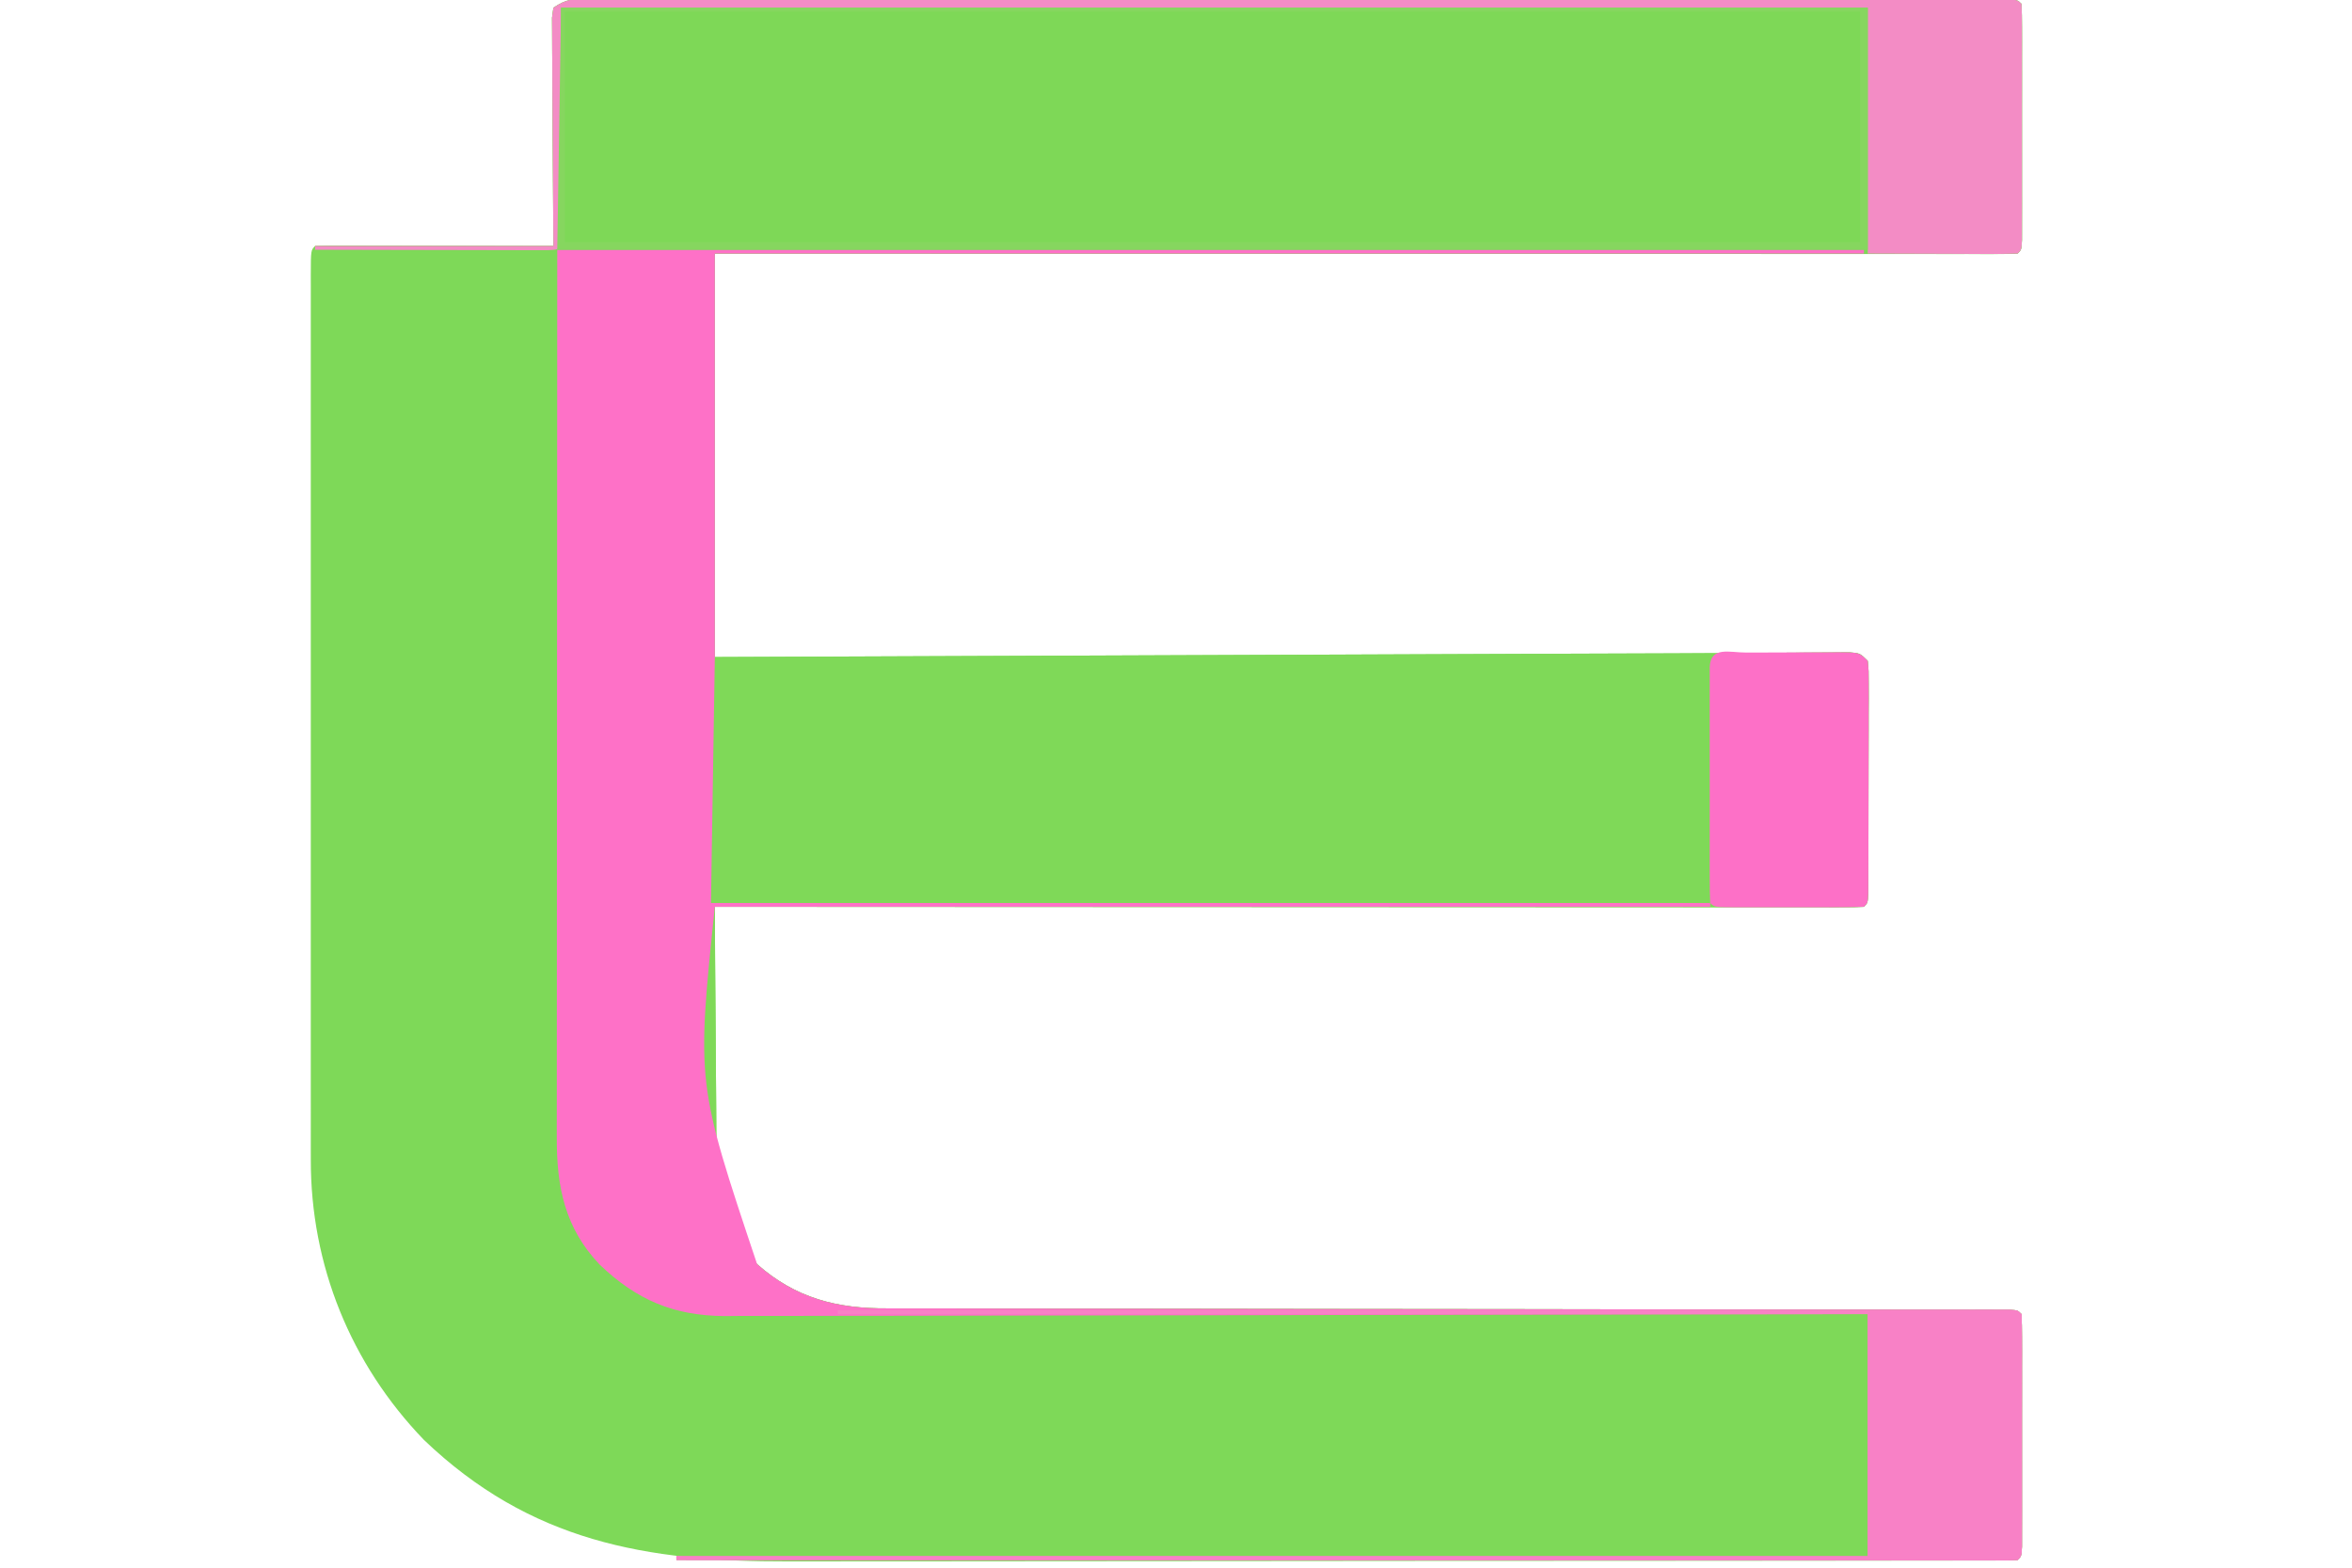 <?xml version="1.0" encoding="UTF-8"?>
<svg version="1.1" xmlns="http://www.w3.org/2000/svg" width="612" height="408">
<path d="M0 0 C0.641 -0.003 1.283 -0.005 1.944 -0.008 C4.107 -0.014 6.271 -0.006 8.435 0.002 C9.996 0 11.557 -0.002 13.118 -0.006 C17.419 -0.012 21.72 -0.006 26.021 0.002 C30.655 0.009 35.289 0.004 39.923 0 C49.005 -0.005 58.087 0.001 67.169 0.01 C77.734 0.02 88.3 0.02 98.866 0.02 C117.711 0.019 136.556 0.029 155.401 0.043 C173.707 0.057 192.014 0.064 210.321 0.064 C212.012 0.064 212.012 0.064 213.738 0.063 C214.864 0.063 215.989 0.063 217.149 0.063 C237.963 0.063 258.777 0.069 279.59 0.077 C286.964 0.081 294.338 0.082 301.712 0.082 C310.691 0.083 319.669 0.087 328.648 0.096 C333.233 0.101 337.818 0.104 342.404 0.103 C346.594 0.102 350.785 0.105 354.975 0.112 C356.498 0.114 358.021 0.114 359.544 0.113 C361.6 0.111 363.656 0.115 365.712 0.12 C366.859 0.121 368.005 0.122 369.186 0.122 C371.73 0.249 371.73 0.249 372.73 1.249 C372.83 3.238 372.858 5.23 372.86 7.222 C372.863 8.5 372.866 9.778 372.869 11.094 C372.867 12.5 372.865 13.906 372.863 15.311 C372.864 16.742 372.865 18.174 372.866 19.605 C372.867 22.607 372.865 25.61 372.861 28.613 C372.855 32.47 372.858 36.328 372.864 40.185 C372.868 43.141 372.867 46.097 372.864 49.053 C372.863 50.476 372.864 51.899 372.867 53.321 C372.869 55.306 372.865 57.291 372.86 59.276 C372.858 60.974 372.858 60.974 372.857 62.706 C372.73 65.249 372.73 65.249 371.73 66.249 C369.927 66.346 368.119 66.373 366.313 66.372 C365.13 66.374 363.947 66.376 362.729 66.378 C361.412 66.375 360.096 66.372 358.74 66.369 C357.341 66.37 355.942 66.37 354.543 66.372 C350.68 66.374 346.817 66.37 342.954 66.365 C338.795 66.361 334.636 66.362 330.478 66.363 C323.266 66.363 316.055 66.36 308.843 66.355 C298.416 66.347 287.99 66.344 277.563 66.343 C260.648 66.34 243.733 66.334 226.818 66.324 C210.383 66.315 193.947 66.308 177.512 66.304 C175.993 66.303 175.993 66.303 174.444 66.303 C169.366 66.302 164.287 66.3 159.209 66.299 C117.05 66.289 74.89 66.27 32.73 66.249 C32.73 100.899 32.73 135.549 32.73 171.249 C40.407 171.219 48.085 171.188 55.994 171.157 C80.715 171.06 105.436 170.963 130.157 170.867 C134.014 170.852 137.87 170.837 141.727 170.822 C142.494 170.819 143.262 170.816 144.053 170.813 C156.391 170.764 168.73 170.716 181.068 170.667 C193.781 170.617 206.494 170.567 219.206 170.518 C226.325 170.49 233.443 170.463 240.562 170.434 C243.302 170.423 246.043 170.412 248.784 170.401 C249.451 170.399 250.119 170.396 250.806 170.393 C261.45 170.351 272.094 170.316 282.738 170.285 C289.15 170.265 295.561 170.233 301.972 170.186 C305.616 170.16 309.26 170.141 312.904 170.125 C314.541 170.115 316.178 170.102 317.815 170.085 C319.994 170.063 322.173 170.053 324.352 170.046 C325.548 170.037 326.744 170.028 327.976 170.018 C330.73 170.249 330.73 170.249 332.73 172.249 C332.978 174.874 332.978 174.874 332.973 178.243 C332.976 179.501 332.979 180.759 332.983 182.055 C332.976 183.434 332.968 184.812 332.961 186.19 C332.96 187.598 332.959 189.005 332.959 190.412 C332.958 193.362 332.95 196.312 332.936 199.261 C332.919 203.05 332.915 206.839 332.916 210.628 C332.916 213.533 332.91 216.439 332.903 219.344 C332.9 220.742 332.898 222.139 332.897 223.537 C332.895 225.486 332.885 227.435 332.876 229.384 C332.872 230.495 332.868 231.606 332.864 232.75 C332.73 235.249 332.73 235.249 331.73 236.249 C330.135 236.346 328.536 236.373 326.938 236.372 C325.894 236.374 324.851 236.376 323.775 236.378 C322.035 236.374 322.035 236.374 320.259 236.369 C319.037 236.37 317.815 236.371 316.556 236.372 C313.149 236.373 309.743 236.37 306.336 236.365 C302.668 236.361 299 236.362 295.332 236.363 C288.971 236.363 282.611 236.36 276.251 236.355 C267.055 236.347 257.859 236.344 248.663 236.343 C233.745 236.34 218.827 236.334 203.908 236.324 C189.413 236.315 174.917 236.308 160.422 236.304 C159.083 236.303 159.083 236.303 157.716 236.303 C153.237 236.302 148.758 236.3 144.279 236.299 C107.096 236.289 69.913 236.271 32.73 236.249 C32.768 245.577 32.828 254.905 32.914 264.233 C32.954 268.565 32.986 272.898 33.001 277.23 C33.017 281.419 33.051 285.607 33.099 289.796 C33.113 291.386 33.121 292.976 33.122 294.567 C33.136 307.479 34.885 319.186 43.73 329.249 C53.736 338.129 64.585 340.856 77.701 340.761 C78.964 340.768 80.226 340.775 81.527 340.782 C85 340.8 88.473 340.794 91.947 340.783 C95.704 340.776 99.461 340.792 103.219 340.805 C109.718 340.825 116.218 340.831 122.718 340.826 C132.116 340.82 141.515 340.837 150.913 340.86 C166.166 340.896 181.418 340.915 196.67 340.923 C211.478 340.931 226.286 340.944 241.095 340.966 C242.008 340.967 242.922 340.969 243.863 340.97 C253.829 340.985 263.795 341.002 273.761 341.02 C274.636 341.021 275.51 341.023 276.412 341.025 C283.603 341.038 283.603 341.038 286.9 341.044 C297.145 341.063 307.39 341.076 317.636 341.081 C324.052 341.085 330.469 341.091 336.886 341.1 C341.307 341.105 345.728 341.107 350.149 341.105 C353.443 341.105 356.736 341.112 360.029 341.118 C361.213 341.116 362.397 341.114 363.617 341.112 C364.682 341.115 365.747 341.118 366.843 341.121 C367.77 341.122 368.696 341.122 369.65 341.123 C371.73 341.249 371.73 341.249 372.73 342.249 C372.83 344.207 372.858 346.169 372.86 348.13 C372.863 349.388 372.866 350.646 372.869 351.942 C372.867 353.325 372.865 354.709 372.863 356.093 C372.864 357.501 372.865 358.91 372.866 360.319 C372.867 363.274 372.865 366.23 372.861 369.186 C372.855 372.983 372.858 376.779 372.864 380.576 C372.868 383.486 372.867 386.396 372.864 389.305 C372.863 390.706 372.864 392.106 372.867 393.506 C372.869 395.46 372.865 397.414 372.86 399.368 C372.858 401.039 372.858 401.039 372.857 402.744 C372.73 405.249 372.73 405.249 371.73 406.249 C369.891 406.349 368.049 406.378 366.207 406.38 C365 406.384 363.794 406.388 362.551 406.392 C361.194 406.391 359.838 406.39 358.482 406.389 C357.054 406.392 355.627 406.395 354.199 406.398 C350.257 406.406 346.315 406.408 342.373 406.409 C338.127 406.411 333.882 406.418 329.637 406.425 C320.341 406.439 311.045 406.445 301.748 406.449 C295.941 406.452 290.133 406.456 284.325 406.461 C268.239 406.473 252.154 406.483 236.069 406.486 C234.523 406.487 234.523 406.487 232.946 406.487 C231.913 406.487 230.88 406.488 229.815 406.488 C227.722 406.488 225.628 406.489 223.535 406.489 C222.496 406.489 221.458 406.49 220.388 406.49 C203.597 406.494 186.806 406.511 170.015 406.534 C152.768 406.558 135.522 406.571 118.276 406.572 C108.596 406.573 98.916 406.578 89.236 406.597 C80.984 406.612 72.732 406.617 64.481 406.609 C60.276 406.605 56.071 406.606 51.867 406.62 C14.835 406.737 -15.324 401.428 -42.957 374.999 C-62.009 355.227 -72.462 329.504 -72.397 302.037 C-72.398 301.023 -72.4 300.009 -72.401 298.964 C-72.405 295.575 -72.402 292.186 -72.399 288.796 C-72.4 286.363 -72.402 283.93 -72.404 281.498 C-72.409 275.582 -72.408 269.666 -72.405 263.751 C-72.403 258.945 -72.402 254.14 -72.404 249.335 C-72.404 248.65 -72.404 247.966 -72.404 247.261 C-72.404 245.871 -72.405 244.481 -72.405 243.091 C-72.408 230.067 -72.405 217.044 -72.399 204.02 C-72.395 192.837 -72.395 181.653 -72.4 170.47 C-72.405 157.483 -72.408 144.496 -72.404 131.509 C-72.404 130.126 -72.404 128.743 -72.404 127.36 C-72.403 126.68 -72.403 125.999 -72.403 125.298 C-72.402 120.493 -72.404 115.689 -72.406 110.884 C-72.409 104.428 -72.407 97.971 -72.401 91.515 C-72.4 89.139 -72.4 86.762 -72.402 84.386 C-72.405 81.157 -72.402 77.928 -72.397 74.699 C-72.399 73.746 -72.401 72.792 -72.403 71.81 C-72.384 65.363 -72.384 65.363 -71.27 64.249 C-69.337 64.155 -67.4 64.131 -65.465 64.135 C-64.224 64.135 -62.982 64.136 -61.704 64.136 C-60.339 64.141 -58.974 64.146 -57.61 64.151 C-56.221 64.153 -54.832 64.155 -53.444 64.156 C-49.783 64.159 -46.121 64.169 -42.46 64.18 C-38.727 64.19 -34.993 64.195 -31.26 64.2 C-23.93 64.211 -16.6 64.228 -9.27 64.249 C-9.276 63.477 -9.283 62.704 -9.29 61.909 C-9.35 54.639 -9.396 47.37 -9.425 40.101 C-9.441 36.364 -9.462 32.626 -9.496 28.889 C-9.529 25.284 -9.547 21.679 -9.554 18.074 C-9.56 16.697 -9.571 15.32 -9.587 13.942 C-9.609 12.018 -9.61 10.092 -9.61 8.167 C-9.617 7.07 -9.624 5.973 -9.63 4.843 C-9.511 3.987 -9.392 3.131 -9.27 2.249 C-5.712 -0.123 -4.219 -0.001 0 0 Z " fill="#7ED958" transform="translate(153.27,-0.249)"/>
<path d="M0 0 C112.2 0 224.4 0 340 0 C340 0.33 340 0.66 340 1 C241.33 1 142.66 1 41 1 C41 35.65 41 70.3 41 106 C48.677 105.97 56.354 105.939 64.264 105.908 C88.985 105.811 113.706 105.714 138.427 105.618 C142.283 105.603 146.14 105.588 149.997 105.573 C150.764 105.57 151.532 105.567 152.323 105.564 C164.661 105.516 176.999 105.467 189.338 105.418 C202.05 105.368 214.763 105.318 227.476 105.269 C234.594 105.241 241.713 105.214 248.831 105.185 C251.572 105.174 254.313 105.163 257.054 105.152 C257.721 105.15 258.388 105.147 259.076 105.144 C269.72 105.102 280.364 105.068 291.008 105.036 C297.419 105.016 303.831 104.984 310.242 104.937 C313.886 104.911 317.53 104.893 321.174 104.876 C322.811 104.866 324.448 104.853 326.084 104.837 C328.264 104.814 330.443 104.804 332.622 104.797 C333.818 104.788 335.014 104.779 336.246 104.769 C339 105 339 105 341 107 C341.247 109.626 341.247 109.626 341.243 112.994 C341.246 114.252 341.249 115.51 341.252 116.806 C341.245 118.185 341.238 119.563 341.23 120.941 C341.229 122.349 341.229 123.756 341.229 125.163 C341.228 128.113 341.219 131.063 341.206 134.012 C341.189 137.801 341.185 141.59 341.186 145.379 C341.185 148.284 341.18 151.19 341.173 154.096 C341.17 155.493 341.168 156.891 341.167 158.288 C341.165 160.237 341.155 162.186 341.145 164.135 C341.141 165.246 341.138 166.357 341.134 167.501 C341 170 341 170 340 171 C338.405 171.097 336.805 171.124 335.207 171.123 C334.164 171.125 333.12 171.127 332.045 171.129 C330.304 171.125 330.304 171.125 328.529 171.12 C327.307 171.121 326.085 171.122 324.826 171.123 C321.419 171.124 318.012 171.121 314.606 171.116 C310.938 171.112 307.269 171.113 303.601 171.114 C297.241 171.114 290.881 171.111 284.521 171.106 C275.325 171.098 266.129 171.095 256.933 171.094 C242.015 171.092 227.096 171.085 212.178 171.075 C197.683 171.066 183.187 171.059 168.692 171.055 C167.352 171.055 167.352 171.055 165.986 171.054 C161.507 171.053 157.028 171.052 152.549 171.05 C115.366 171.04 78.183 171.022 41 171 C41.038 180.328 41.098 189.656 41.184 198.984 C41.223 203.316 41.255 207.649 41.271 211.981 C41.286 216.17 41.321 220.358 41.368 224.547 C41.383 226.137 41.391 227.727 41.392 229.318 C41.406 242.23 43.154 253.937 52 264 C62.006 272.88 72.855 275.608 85.971 275.512 C87.233 275.519 88.496 275.526 89.796 275.533 C93.27 275.551 96.743 275.545 100.217 275.534 C103.974 275.527 107.731 275.543 111.488 275.556 C117.988 275.576 124.488 275.582 130.988 275.578 C140.386 275.571 149.785 275.588 159.183 275.611 C174.435 275.647 189.687 275.666 204.939 275.674 C219.748 275.682 234.556 275.695 249.364 275.717 C250.278 275.718 251.191 275.72 252.133 275.721 C262.099 275.736 272.065 275.753 282.031 275.771 C282.905 275.773 283.78 275.774 284.681 275.776 C291.872 275.789 291.872 275.789 295.169 275.795 C305.415 275.814 315.66 275.827 325.905 275.833 C332.322 275.836 338.739 275.842 345.155 275.851 C349.577 275.856 353.998 275.858 358.419 275.856 C361.712 275.857 365.006 275.863 368.299 275.869 C369.483 275.867 370.667 275.865 371.887 275.863 C372.952 275.866 374.016 275.869 375.113 275.873 C376.039 275.873 376.966 275.873 377.92 275.874 C380 276 380 276 381 277 C381.099 278.958 381.128 280.92 381.129 282.881 C381.133 284.139 381.136 285.397 381.139 286.693 C381.137 288.077 381.135 289.46 381.133 290.844 C381.133 292.252 381.134 293.661 381.136 295.07 C381.137 298.025 381.135 300.981 381.13 303.937 C381.125 307.734 381.128 311.53 381.134 315.327 C381.138 318.237 381.136 321.147 381.134 324.057 C381.133 325.457 381.134 326.857 381.136 328.257 C381.139 330.211 381.134 332.165 381.129 334.119 C381.128 335.79 381.128 335.79 381.127 337.495 C381 340 381 340 380 341 C378.144 341.098 376.285 341.124 374.426 341.123 C373.209 341.125 371.991 341.127 370.737 341.129 C369.368 341.126 367.999 341.123 366.63 341.12 C365.19 341.121 363.75 341.122 362.309 341.123 C358.332 341.125 354.355 341.121 350.378 341.116 C346.097 341.112 341.815 341.113 337.534 341.114 C330.109 341.114 322.685 341.111 315.261 341.106 C304.526 341.098 293.792 341.095 283.058 341.094 C265.644 341.092 248.23 341.085 230.816 341.075 C213.895 341.066 196.975 341.059 180.054 341.055 C179.012 341.055 177.97 341.054 176.896 341.054 C171.668 341.053 166.439 341.052 161.211 341.05 C117.808 341.04 74.404 341.022 31 341 C31 340.67 31 340.34 31 340 C133.3 340 235.6 340 341 340 C341 319.21 341 298.42 341 277 C327.144 277.031 327.144 277.031 313.009 277.063 C283.433 277.128 253.858 277.172 224.283 277.204 C219.687 277.209 215.091 277.214 210.495 277.22 C209.58 277.221 208.665 277.222 207.722 277.223 C192.918 277.24 178.115 277.272 163.312 277.309 C148.115 277.346 132.919 277.368 117.722 277.376 C108.35 277.382 98.977 277.399 89.605 277.432 C83.172 277.453 76.74 277.459 70.308 277.454 C66.6 277.451 62.893 277.455 59.185 277.477 C55.156 277.5 51.127 277.492 47.098 277.481 C45.938 277.493 44.779 277.504 43.584 277.516 C30.209 277.419 20.653 273.298 11.066 264.156 C1.956 254.596 -0.161 243.876 -0.12 231.129 C-0.121 230.142 -0.122 229.155 -0.123 228.139 C-0.125 224.824 -0.119 221.51 -0.114 218.196 C-0.113 215.782 -0.113 213.368 -0.114 210.955 C-0.114 204.489 -0.108 198.023 -0.101 191.557 C-0.096 185.49 -0.095 179.424 -0.095 173.357 C-0.089 155.613 -0.075 137.869 -0.062 120.125 C-0.042 80.484 -0.021 40.843 0 0 Z " fill="#7FD958" transform="translate(145,65)"/>
<path d="M0 0 C0.641 -0.003 1.283 -0.005 1.944 -0.008 C4.107 -0.014 6.271 -0.006 8.435 0.002 C9.996 0 11.557 -0.002 13.118 -0.006 C17.419 -0.012 21.72 -0.006 26.021 0.002 C30.655 0.009 35.289 0.004 39.923 0 C49.005 -0.005 58.087 0.001 67.169 0.01 C77.734 0.02 88.3 0.02 98.866 0.02 C117.711 0.019 136.556 0.029 155.401 0.043 C173.707 0.057 192.014 0.064 210.321 0.064 C212.012 0.064 212.012 0.064 213.738 0.063 C214.864 0.063 215.989 0.063 217.149 0.063 C237.963 0.063 258.777 0.069 279.59 0.077 C286.964 0.081 294.338 0.082 301.712 0.082 C310.691 0.083 319.669 0.087 328.648 0.096 C333.233 0.101 337.818 0.104 342.404 0.103 C346.594 0.102 350.785 0.105 354.975 0.112 C356.498 0.114 358.021 0.114 359.544 0.113 C361.6 0.111 363.656 0.115 365.712 0.12 C366.859 0.121 368.005 0.122 369.186 0.122 C371.73 0.249 371.73 0.249 372.73 1.249 C372.83 3.238 372.858 5.23 372.86 7.222 C372.863 8.5 372.866 9.778 372.869 11.094 C372.867 12.5 372.865 13.906 372.863 15.311 C372.864 16.742 372.865 18.174 372.866 19.605 C372.867 22.607 372.865 25.61 372.861 28.613 C372.855 32.47 372.858 36.328 372.864 40.185 C372.868 43.141 372.867 46.097 372.864 49.053 C372.863 50.476 372.864 51.899 372.867 53.321 C372.869 55.306 372.865 57.291 372.86 59.276 C372.858 60.974 372.858 60.974 372.857 62.706 C372.73 65.249 372.73 65.249 371.73 66.249 C369.373 66.343 367.046 66.37 364.689 66.356 C363.94 66.356 363.191 66.355 362.419 66.355 C359.876 66.352 357.334 66.341 354.792 66.331 C352.964 66.327 351.136 66.324 349.308 66.321 C344.259 66.312 339.21 66.297 334.162 66.28 C328.727 66.264 323.292 66.253 317.857 66.242 C308.432 66.221 299.007 66.196 289.583 66.169 C275.956 66.131 262.329 66.097 248.703 66.065 C226.597 66.013 204.491 65.956 182.385 65.897 C160.905 65.839 139.425 65.784 117.945 65.731 C116.953 65.729 116.953 65.729 115.94 65.726 C108.636 65.708 101.331 65.69 94.026 65.672 C38.928 65.538 -16.171 65.396 -71.27 65.249 C-71.27 64.919 -71.27 64.589 -71.27 64.249 C-50.81 64.249 -30.35 64.249 -9.27 64.249 C-9.389 43.935 -9.389 43.935 -9.54 23.62 C-9.549 21.083 -9.556 18.545 -9.563 16.007 C-9.571 15.345 -9.578 14.683 -9.586 14.002 C-9.608 12.057 -9.61 10.112 -9.61 8.167 C-9.617 7.07 -9.624 5.973 -9.63 4.843 C-9.511 3.987 -9.392 3.131 -9.27 2.249 C-5.712 -0.123 -4.219 -0.001 0 0 Z " fill="#7ED857" transform="translate(153.27,-0.249)"/>
<path d="M0 0 C112.2 0 224.4 0 340 0 C340 0.33 340 0.66 340 1 C241.33 1 142.66 1 41 1 C41 35.65 41 70.3 41 106 C40.67 127.12 40.34 148.24 40 170 C125.8 170 211.6 170 300 170 C300 170.33 300 170.66 300 171 C214.53 171 129.06 171 41 171 C36.241 216.907 36.241 216.907 52 264 C62.006 272.88 72.855 275.608 85.971 275.512 C87.233 275.519 88.496 275.526 89.796 275.533 C93.27 275.551 96.743 275.545 100.217 275.534 C103.974 275.527 107.731 275.543 111.488 275.556 C117.988 275.576 124.488 275.582 130.988 275.578 C140.386 275.571 149.785 275.588 159.183 275.611 C174.435 275.647 189.687 275.666 204.939 275.674 C219.748 275.682 234.556 275.695 249.364 275.717 C250.278 275.718 251.191 275.72 252.133 275.721 C262.099 275.736 272.065 275.753 282.031 275.771 C282.905 275.773 283.78 275.774 284.681 275.776 C291.872 275.789 291.872 275.789 295.169 275.795 C305.415 275.814 315.66 275.827 325.905 275.833 C332.322 275.836 338.739 275.842 345.155 275.851 C349.577 275.856 353.998 275.858 358.419 275.856 C361.712 275.857 365.006 275.863 368.299 275.869 C369.483 275.867 370.667 275.865 371.887 275.863 C372.952 275.866 374.016 275.869 375.113 275.873 C376.039 275.873 376.966 275.873 377.92 275.874 C380 276 380 276 381 277 C381.099 278.958 381.128 280.92 381.129 282.881 C381.133 284.139 381.136 285.397 381.139 286.693 C381.137 288.077 381.135 289.46 381.133 290.844 C381.133 292.252 381.134 293.661 381.136 295.07 C381.137 298.025 381.135 300.981 381.13 303.937 C381.125 307.734 381.128 311.53 381.134 315.327 C381.138 318.237 381.136 321.147 381.134 324.057 C381.133 325.457 381.134 326.857 381.136 328.257 C381.139 330.211 381.134 332.165 381.129 334.119 C381.128 335.79 381.128 335.79 381.127 337.495 C381 340 381 340 380 341 C378.144 341.098 376.285 341.124 374.426 341.123 C373.209 341.125 371.991 341.127 370.737 341.129 C369.368 341.126 367.999 341.123 366.63 341.12 C365.19 341.121 363.75 341.122 362.309 341.123 C358.332 341.125 354.355 341.121 350.378 341.116 C346.097 341.112 341.815 341.113 337.534 341.114 C330.109 341.114 322.685 341.111 315.261 341.106 C304.526 341.098 293.792 341.095 283.058 341.094 C265.644 341.092 248.23 341.085 230.816 341.075 C213.895 341.066 196.975 341.059 180.054 341.055 C179.012 341.055 177.97 341.054 176.896 341.054 C171.668 341.053 166.439 341.052 161.211 341.05 C117.808 341.04 74.404 341.022 31 341 C31 340.67 31 340.34 31 340 C133.3 340 235.6 340 341 340 C341 319.21 341 298.42 341 277 C327.144 277.031 327.144 277.031 313.009 277.063 C283.433 277.128 253.858 277.172 224.283 277.204 C219.687 277.209 215.091 277.214 210.495 277.22 C209.58 277.221 208.665 277.222 207.722 277.223 C192.918 277.24 178.115 277.272 163.312 277.309 C148.115 277.346 132.919 277.368 117.722 277.376 C108.35 277.382 98.977 277.399 89.605 277.432 C83.172 277.453 76.74 277.459 70.308 277.454 C66.6 277.451 62.893 277.455 59.185 277.477 C55.156 277.5 51.127 277.492 47.098 277.481 C45.938 277.493 44.779 277.504 43.584 277.516 C30.209 277.419 20.653 273.298 11.066 264.156 C1.956 254.596 -0.161 243.876 -0.12 231.129 C-0.121 230.142 -0.122 229.155 -0.123 228.139 C-0.125 224.824 -0.119 221.51 -0.114 218.196 C-0.113 215.782 -0.113 213.368 -0.114 210.955 C-0.114 204.489 -0.108 198.023 -0.101 191.557 C-0.096 185.49 -0.095 179.424 -0.095 173.357 C-0.089 155.613 -0.075 137.869 -0.062 120.125 C-0.042 80.484 -0.021 40.843 0 0 Z " fill="#FE71C7" transform="translate(145,65)"/>
<path d="M0 0 C0.641 -0.003 1.283 -0.005 1.944 -0.008 C4.107 -0.014 6.271 -0.006 8.435 0.002 C9.996 0 11.557 -0.002 13.118 -0.006 C17.419 -0.012 21.72 -0.006 26.021 0.002 C30.655 0.009 35.289 0.004 39.923 0 C49.005 -0.005 58.087 0.001 67.169 0.01 C77.734 0.02 88.3 0.02 98.866 0.02 C117.711 0.019 136.556 0.029 155.401 0.043 C173.707 0.057 192.014 0.064 210.321 0.064 C212.012 0.064 212.012 0.064 213.738 0.063 C214.864 0.063 215.989 0.063 217.149 0.063 C237.963 0.063 258.777 0.069 279.59 0.077 C286.964 0.081 294.338 0.082 301.712 0.082 C310.691 0.083 319.669 0.087 328.648 0.096 C333.233 0.101 337.818 0.104 342.404 0.103 C346.594 0.102 350.785 0.105 354.975 0.112 C356.498 0.114 358.021 0.114 359.544 0.113 C361.6 0.111 363.656 0.115 365.712 0.12 C366.859 0.121 368.005 0.122 369.186 0.122 C371.73 0.249 371.73 0.249 372.73 1.249 C372.83 3.238 372.858 5.23 372.86 7.222 C372.863 8.5 372.866 9.778 372.869 11.094 C372.867 12.5 372.865 13.906 372.863 15.311 C372.864 16.742 372.865 18.174 372.866 19.605 C372.867 22.607 372.865 25.61 372.861 28.613 C372.855 32.47 372.858 36.328 372.864 40.185 C372.868 43.141 372.867 46.097 372.864 49.053 C372.863 50.476 372.864 51.899 372.867 53.321 C372.869 55.306 372.865 57.291 372.86 59.276 C372.858 60.974 372.858 60.974 372.857 62.706 C372.73 65.249 372.73 65.249 371.73 66.249 C368.846 66.338 365.985 66.364 363.101 66.347 C361.953 66.345 361.953 66.345 360.781 66.343 C357.91 66.338 355.039 66.324 352.168 66.311 C345.753 66.291 339.339 66.27 332.73 66.249 C332.73 45.129 332.73 24.009 332.73 2.249 C220.53 2.249 108.33 2.249 -7.27 2.249 C-7.27 22.709 -7.27 43.169 -7.27 64.249 C-8.27 65.249 -8.27 65.249 -10.782 65.369 C-11.899 65.367 -13.016 65.365 -14.166 65.362 C-15.428 65.362 -16.689 65.362 -17.988 65.362 C-19.375 65.357 -20.762 65.352 -22.149 65.347 C-23.56 65.345 -24.971 65.343 -26.382 65.342 C-30.102 65.338 -33.822 65.329 -37.543 65.318 C-41.337 65.307 -45.13 65.303 -48.924 65.298 C-56.373 65.287 -63.821 65.27 -71.27 65.249 C-71.27 64.919 -71.27 64.589 -71.27 64.249 C-50.81 64.249 -30.35 64.249 -9.27 64.249 C-9.389 43.935 -9.389 43.935 -9.54 23.62 C-9.549 21.083 -9.556 18.545 -9.563 16.007 C-9.571 15.345 -9.578 14.683 -9.586 14.002 C-9.608 12.057 -9.61 10.112 -9.61 8.167 C-9.617 7.07 -9.624 5.973 -9.63 4.843 C-9.511 3.987 -9.392 3.131 -9.27 2.249 C-5.712 -0.123 -4.219 -0.001 0 0 Z " fill="#F38CC5" transform="translate(153.27,-0.249)"/>
<path d="M0 0 C39.093 -0.023 78.186 -0.04 117.279 -0.051 C121.889 -0.052 126.499 -0.054 131.11 -0.055 C132.027 -0.055 132.945 -0.055 133.891 -0.056 C148.773 -0.06 163.655 -0.068 178.537 -0.077 C193.796 -0.086 209.054 -0.092 224.313 -0.094 C233.736 -0.095 243.159 -0.1 252.582 -0.108 C259.035 -0.113 265.488 -0.115 271.941 -0.114 C275.669 -0.113 279.398 -0.114 283.127 -0.119 C287.159 -0.125 291.192 -0.123 295.225 -0.12 C297.012 -0.125 297.012 -0.125 298.836 -0.129 C300.443 -0.126 300.443 -0.126 302.082 -0.123 C303.481 -0.124 303.481 -0.124 304.907 -0.124 C307 0 307 0 308 1 C308.099 2.958 308.128 4.92 308.129 6.881 C308.133 8.139 308.136 9.397 308.139 10.693 C308.137 12.077 308.135 13.46 308.133 14.844 C308.133 16.252 308.134 17.661 308.136 19.07 C308.137 22.025 308.135 24.981 308.13 27.937 C308.125 31.734 308.128 35.53 308.134 39.327 C308.138 42.237 308.136 45.147 308.134 48.057 C308.133 49.457 308.134 50.857 308.136 52.257 C308.139 54.211 308.134 56.165 308.129 58.119 C308.128 59.79 308.128 59.79 308.127 61.495 C308 64 308 64 307 65 C305.144 65.098 303.285 65.124 301.426 65.123 C300.209 65.125 298.991 65.127 297.737 65.129 C296.368 65.126 294.999 65.123 293.63 65.12 C292.19 65.121 290.75 65.122 289.309 65.123 C285.332 65.125 281.355 65.121 277.378 65.116 C273.097 65.112 268.815 65.113 264.534 65.114 C257.109 65.114 249.685 65.111 242.261 65.106 C231.526 65.098 220.792 65.095 210.058 65.094 C192.644 65.092 175.23 65.085 157.816 65.075 C140.895 65.066 123.975 65.059 107.054 65.055 C106.012 65.055 104.97 65.054 103.896 65.054 C98.668 65.053 93.439 65.052 88.211 65.05 C44.808 65.04 1.404 65.022 -42 65 C-42 64.67 -42 64.34 -42 64 C60.3 64 162.6 64 268 64 C268 43.21 268 22.42 268 1 C179.56 1 91.12 1 0 1 C0 0.67 0 0.34 0 0 Z " fill="#F881C6" transform="translate(218,341)"/>
<path d="M0 0 C0.837 -0.003 1.675 -0.007 2.537 -0.01 C4.312 -0.015 6.086 -0.017 7.861 -0.017 C10.583 -0.02 13.304 -0.038 16.025 -0.057 C17.746 -0.06 19.467 -0.062 21.188 -0.062 C22.005 -0.07 22.823 -0.077 23.666 -0.084 C29.431 -0.061 29.431 -0.061 31.66 2.168 C31.907 4.793 31.907 4.793 31.903 8.162 C31.908 10.049 31.908 10.049 31.912 11.974 C31.906 13.353 31.898 14.731 31.891 16.109 C31.889 17.517 31.889 18.924 31.889 20.331 C31.888 23.281 31.879 26.231 31.866 29.18 C31.849 32.969 31.845 36.758 31.846 40.547 C31.846 43.452 31.84 46.358 31.833 49.264 C31.83 50.661 31.828 52.059 31.827 53.456 C31.825 55.405 31.815 57.354 31.805 59.303 C31.8 60.969 31.8 60.969 31.794 62.669 C31.66 65.168 31.66 65.168 30.66 66.168 C27.788 66.269 24.939 66.308 22.066 66.301 C21.205 66.302 20.343 66.303 19.455 66.304 C17.629 66.304 15.803 66.303 13.977 66.298 C11.172 66.293 8.367 66.298 5.562 66.305 C3.793 66.304 2.023 66.303 0.254 66.301 C-0.591 66.303 -1.436 66.305 -2.306 66.307 C-8.225 66.283 -8.225 66.283 -9.34 65.168 C-9.439 63.179 -9.468 61.187 -9.469 59.195 C-9.472 57.917 -9.476 56.639 -9.479 55.323 C-9.477 53.917 -9.475 52.511 -9.473 51.105 C-9.473 49.674 -9.474 48.243 -9.476 46.812 C-9.477 43.809 -9.475 40.807 -9.47 37.804 C-9.465 33.946 -9.468 30.089 -9.474 26.232 C-9.477 23.276 -9.476 20.32 -9.474 17.364 C-9.473 15.941 -9.474 14.518 -9.476 13.096 C-9.479 11.111 -9.474 9.126 -9.469 7.141 C-9.468 6.009 -9.468 4.877 -9.467 3.711 C-9.196 -1.715 -4.302 0.006 0 0 Z " fill="#FD70C7" transform="translate(454.34,169.832)"/>
<path d="M0 0 C112.2 0 224.4 0 340 0 C340 20.79 340 41.58 340 63 C227.47 63 114.94 63 -1 63 C-0.67 42.21 -0.34 21.42 0 0 Z M1 1 C1 20.8 1 40.6 1 61 C112.21 61 223.42 61 338 61 C338 41.2 338 21.4 338 1 C226.79 1 115.58 1 1 1 Z " fill="#86D65F" transform="translate(146,2)"/>
</svg>
